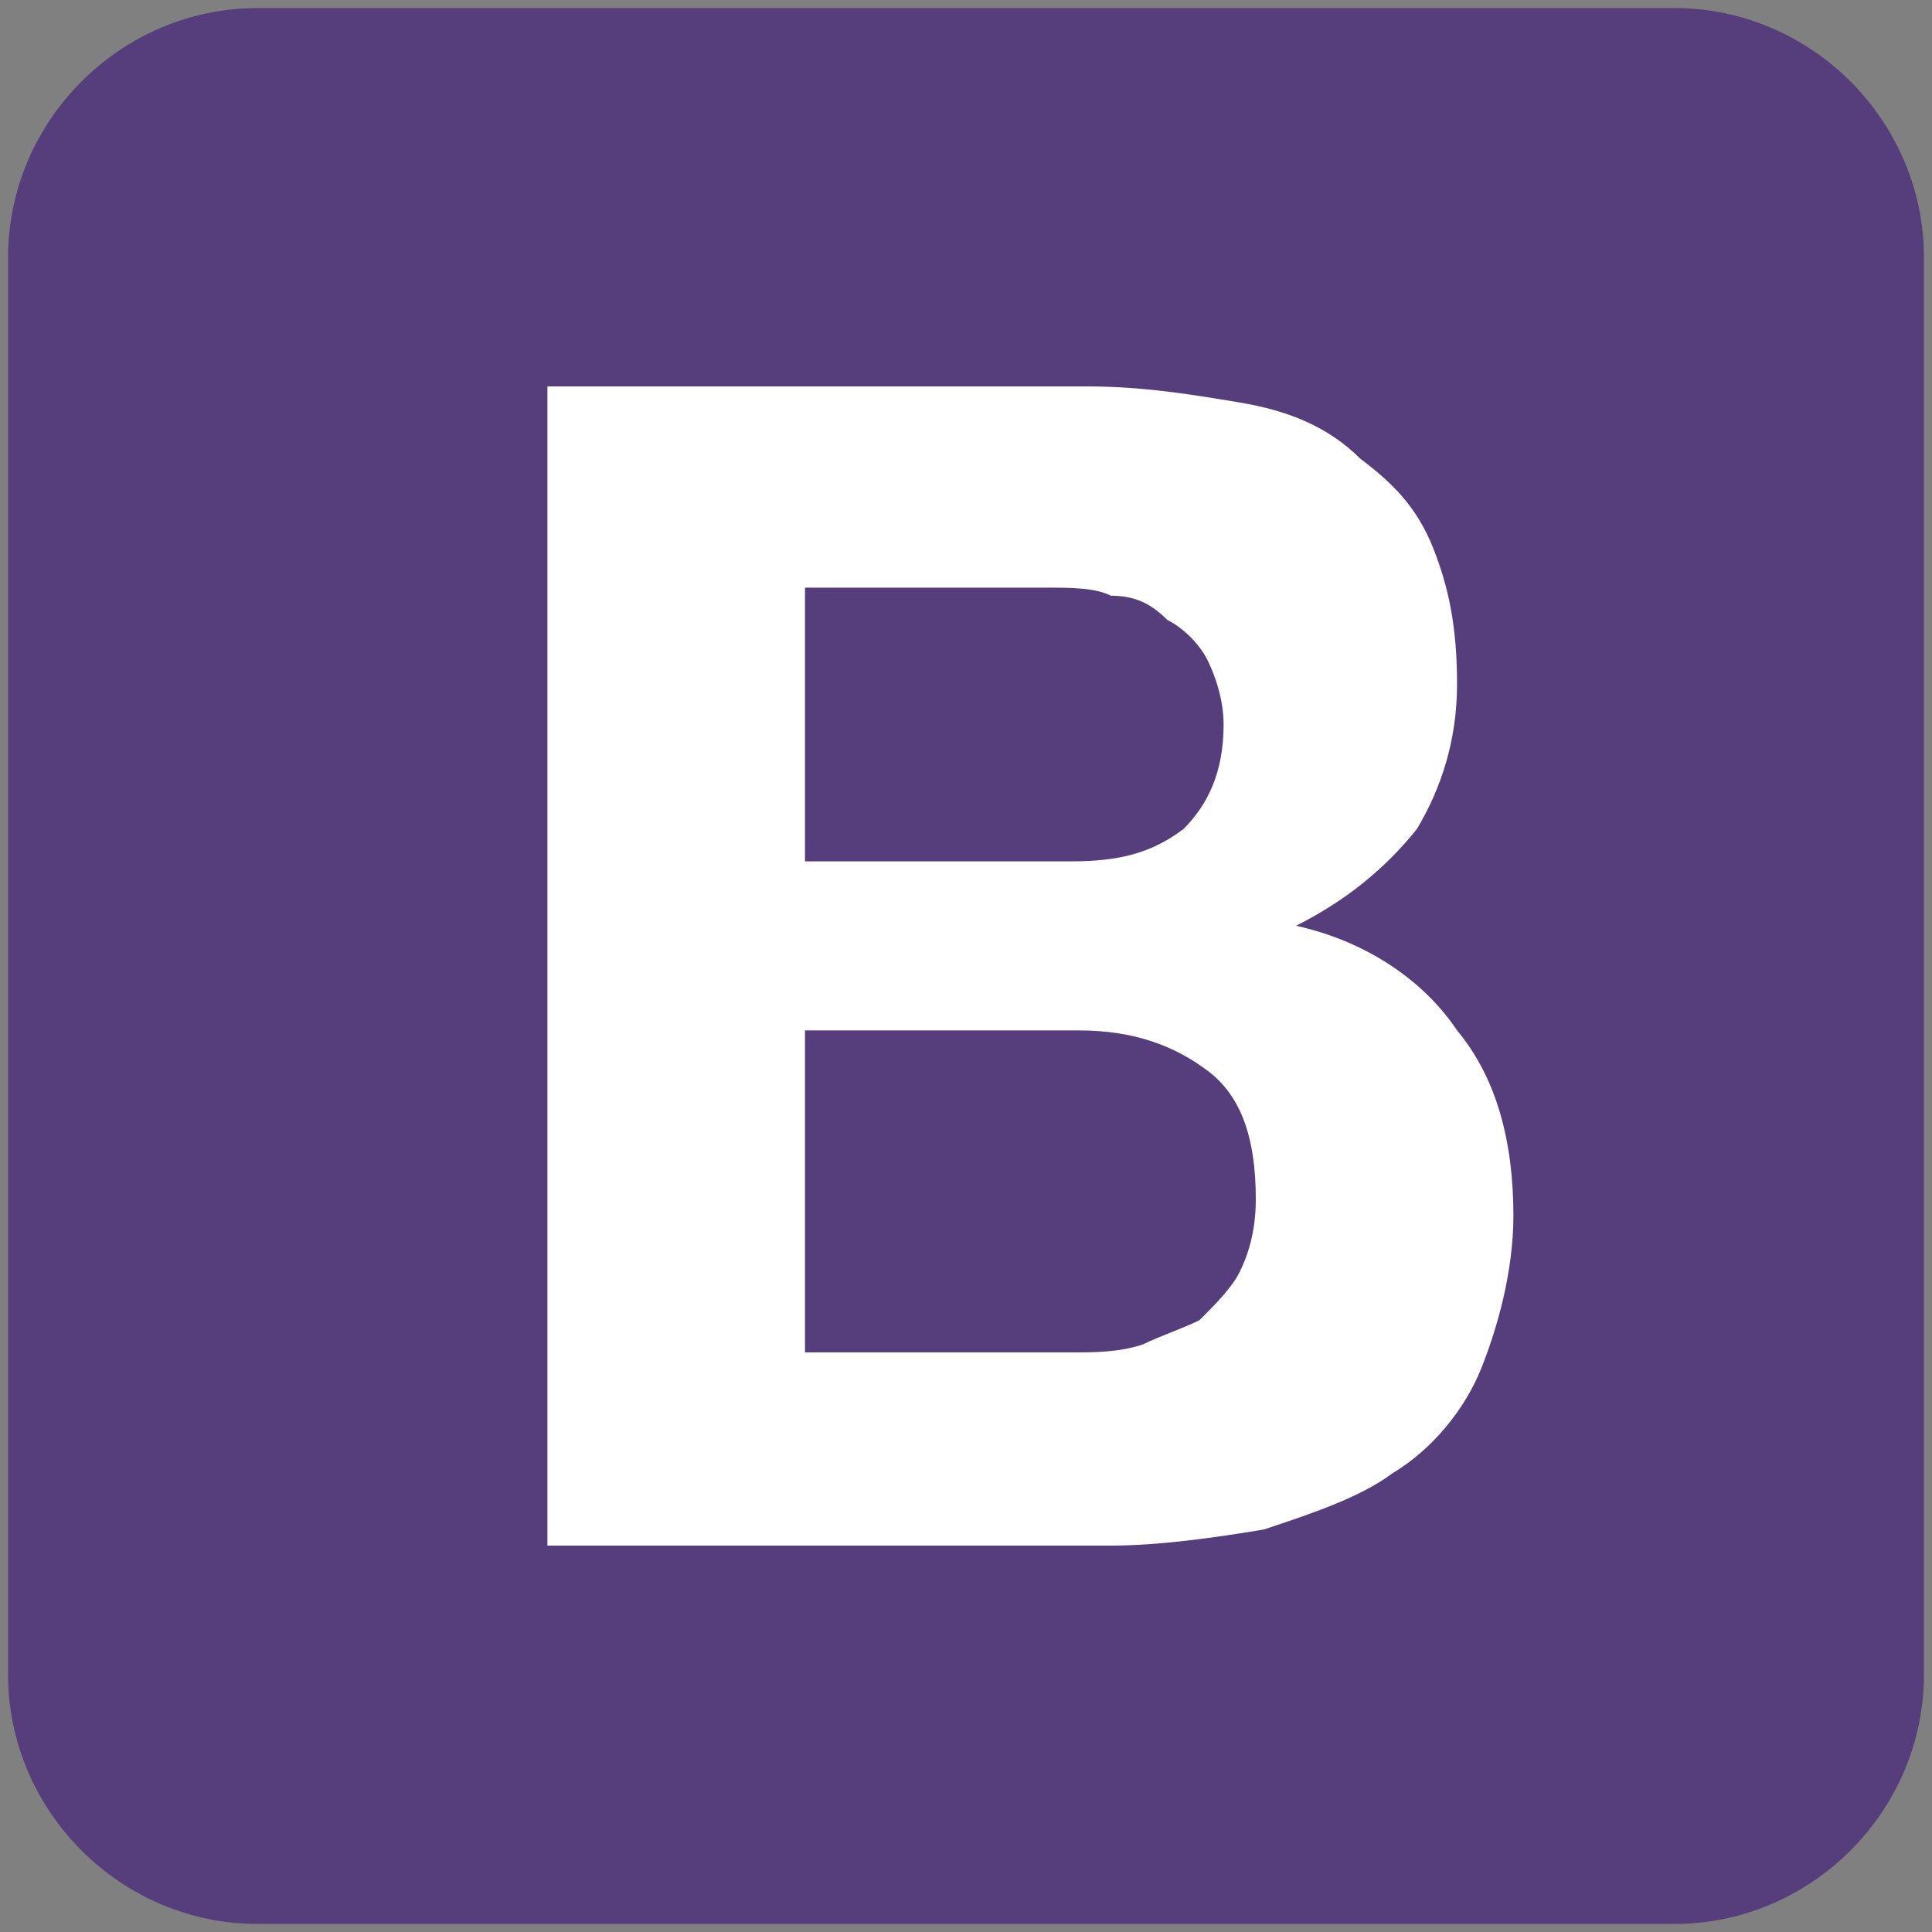 <?xml version="1.0" encoding="utf-8"?>
<!-- Generator: Adobe Illustrator 27.4.0, SVG Export Plug-In . SVG Version: 6.00 Build 0)  -->
<svg version="1.1" id="Слой_1" xmlns="http://www.w3.org/2000/svg" xmlns:xlink="http://www.w3.org/1999/xlink" x="0px" y="0px"
	 viewBox="0 0 24 24" style="enable-background:new 0 0 24 24;" xml:space="preserve">
<rect x="0" y="0" width="24" height="24" fill="#808080" stroke="none"/>
<style type="text/css">
	.st0{fill:#563D7C;}
	.st1{fill:#FFFFFF;}
</style>
<g>
	<path class="st0" d="M0.1,20.8c0,1.7,1.4,3.1,3.1,3.1h17.6c1.7,0,3.1-1.4,3.1-3.1V3.2c0-1.7-1.4-3.1-3.1-3.1H3.2
		c-1.7,0-3.1,1.4-3.1,3.1V20.8z"/>
	<path class="st1" d="M10,10.6V7.3h3c0.3,0,0.6,0,0.8,0.1c0.3,0,0.5,0.1,0.7,0.3c0.2,0.1,0.4,0.3,0.5,0.5c0.1,0.2,0.2,0.5,0.2,0.8
		c0,0.6-0.2,1-0.5,1.3c-0.4,0.3-0.8,0.4-1.4,0.4H10L10,10.6z M6.8,4.8v14.4h7c0.6,0,1.3-0.1,1.9-0.2c0.6-0.2,1.2-0.4,1.6-0.7
		c0.5-0.3,0.9-0.8,1.1-1.3s0.4-1.2,0.4-1.9c0-0.9-0.2-1.7-0.7-2.3c-0.4-0.6-1.1-1.1-2-1.3c0.6-0.3,1.1-0.7,1.5-1.2
		c0.3-0.5,0.5-1.1,0.5-1.8c0-0.7-0.1-1.2-0.3-1.7c-0.2-0.5-0.5-0.8-0.9-1.1C16.5,5.3,16,5.1,15.4,5c-0.6-0.1-1.2-0.2-1.9-0.2H6.8
		L6.8,4.8z M10,16.7v-3.9h3.4c0.7,0,1.2,0.2,1.6,0.5c0.4,0.3,0.6,0.8,0.6,1.6c0,0.4-0.1,0.7-0.2,0.9c-0.1,0.2-0.3,0.4-0.5,0.6
		c-0.2,0.1-0.5,0.2-0.7,0.3c-0.3,0.1-0.6,0.1-0.9,0.1H10L10,16.7z"/>
</g>
</svg>
